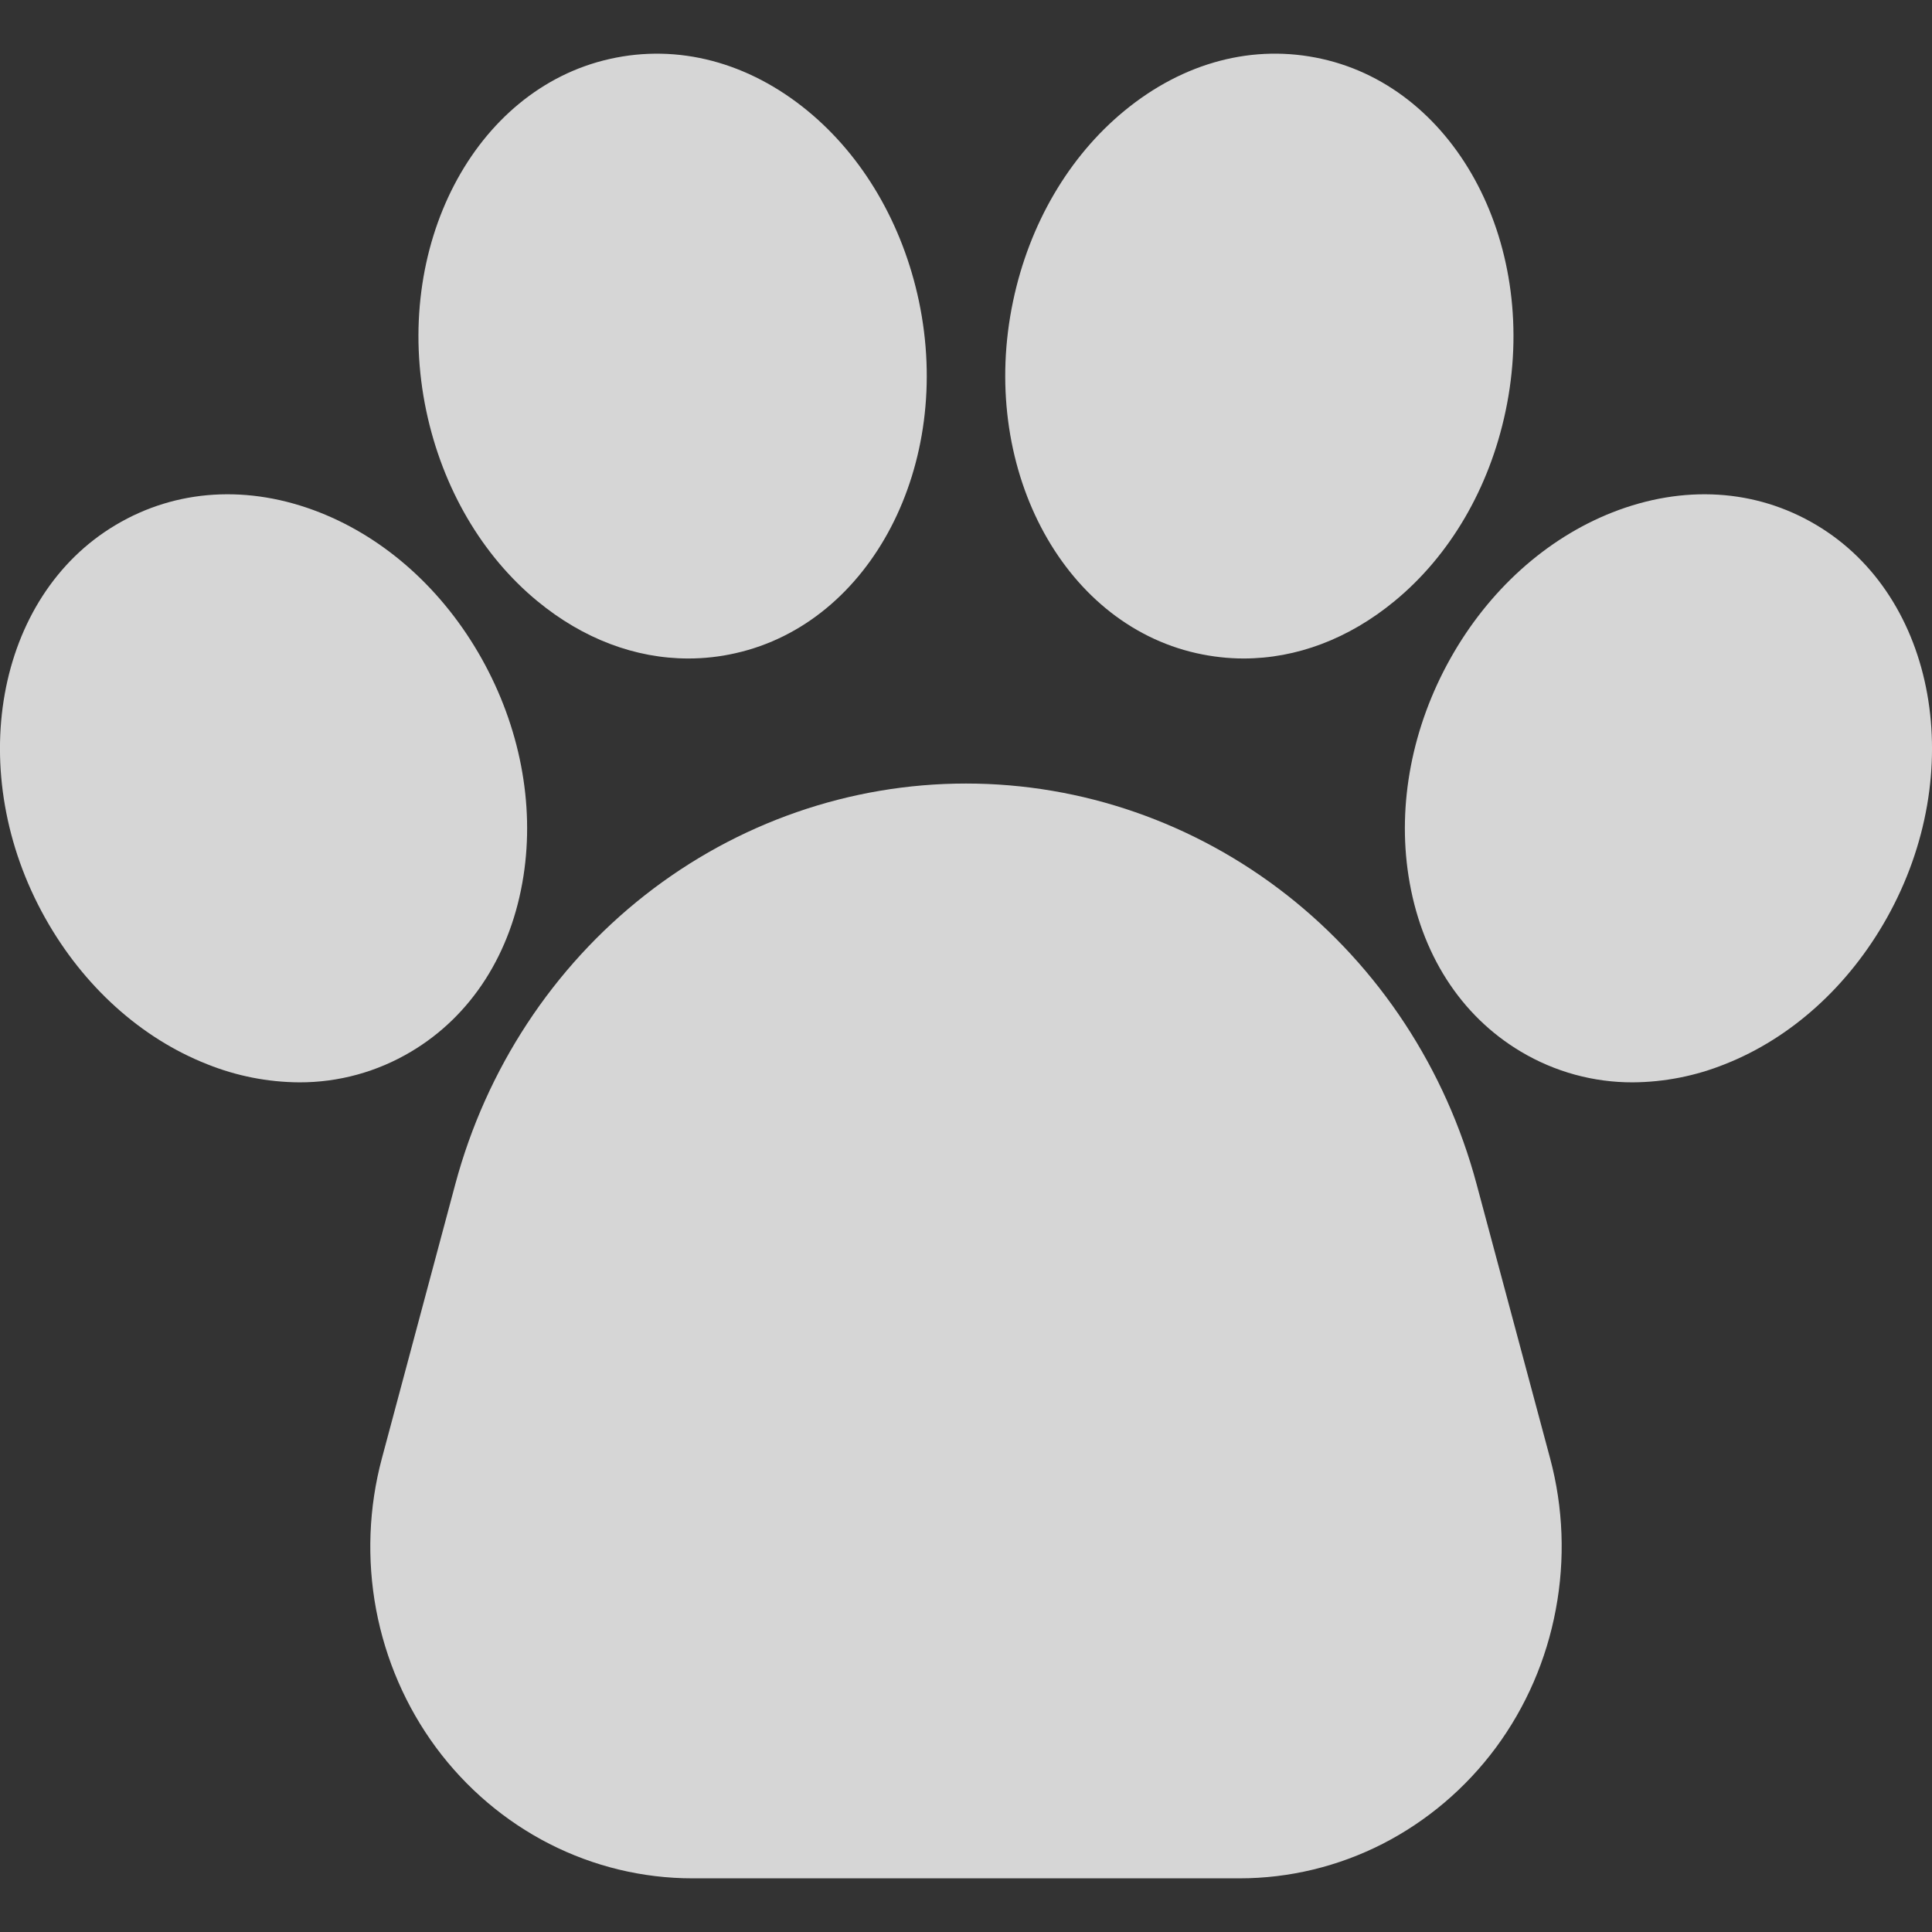 <svg width="18" height="18" viewBox="0 0 18 18" fill="none" xmlns="http://www.w3.org/2000/svg">
<rect x="0" y="0" width="18" height="18" fill="#333333" stroke="none"/>
<path d="M13.757 11.032C13.47 9.959 12.849 9.013 11.99 8.339C11.13 7.665 10.08 7.3 9 7.3C7.92 7.3 6.869 7.665 6.01 8.339C5.151 9.013 4.53 9.959 4.242 11.032L3.558 13.587C3.435 14.046 3.417 14.528 3.504 14.995C3.592 15.463 3.783 15.903 4.063 16.282C4.343 16.66 4.704 16.967 5.119 17.179C5.533 17.39 5.989 17.5 6.451 17.5H11.549C12.011 17.5 12.467 17.39 12.881 17.179C13.295 16.967 13.657 16.66 13.937 16.282C14.217 15.903 14.408 15.463 14.495 14.995C14.583 14.528 14.565 14.046 14.442 13.587L13.757 11.032Z" fill="white" fill-opacity="0.8"/>
<path d="M4.877 8.162C4.982 7.49 4.843 6.77 4.487 6.135C4.131 5.5 3.595 5.017 2.978 4.774C2.317 4.514 1.642 4.555 1.078 4.891C-0.043 5.557 -0.338 7.2 0.421 8.553C0.777 9.188 1.313 9.672 1.93 9.915C2.204 10.025 2.494 10.082 2.788 10.084C3.154 10.085 3.513 9.987 3.83 9.798C4.393 9.463 4.765 8.882 4.877 8.162Z" fill="white" fill-opacity="0.8"/>
<path d="M5.007 5.601C5.433 5.952 5.92 6.135 6.412 6.135C6.56 6.135 6.707 6.119 6.851 6.086C8.116 5.803 8.883 4.33 8.561 2.804C8.409 2.087 8.042 1.459 7.526 1.034C6.973 0.579 6.318 0.406 5.682 0.549C4.417 0.832 3.65 2.304 3.972 3.831C4.124 4.548 4.491 5.176 5.007 5.601Z" fill="white" fill-opacity="0.8"/>
<path d="M16.922 4.891C16.358 4.555 15.683 4.514 15.022 4.774C14.405 5.017 13.869 5.5 13.513 6.135C13.157 6.77 13.018 7.49 13.123 8.162C13.235 8.882 13.607 9.463 14.17 9.798C14.487 9.987 14.847 10.085 15.212 10.084C15.506 10.082 15.796 10.025 16.07 9.915C16.687 9.672 17.223 9.188 17.579 8.553C18.338 7.2 18.043 5.557 16.922 4.891Z" fill="white" fill-opacity="0.8"/>
<path d="M11.149 6.086C11.293 6.118 11.44 6.135 11.587 6.135C12.079 6.135 12.566 5.952 12.992 5.601C13.509 5.176 13.876 4.548 14.027 3.831C14.35 2.304 13.582 0.832 12.318 0.549C11.681 0.406 11.027 0.578 10.474 1.034C9.958 1.459 9.59 2.087 9.439 2.804C9.117 4.33 9.884 5.803 11.149 6.086Z" fill="white" fill-opacity="0.8"/>
</svg>
